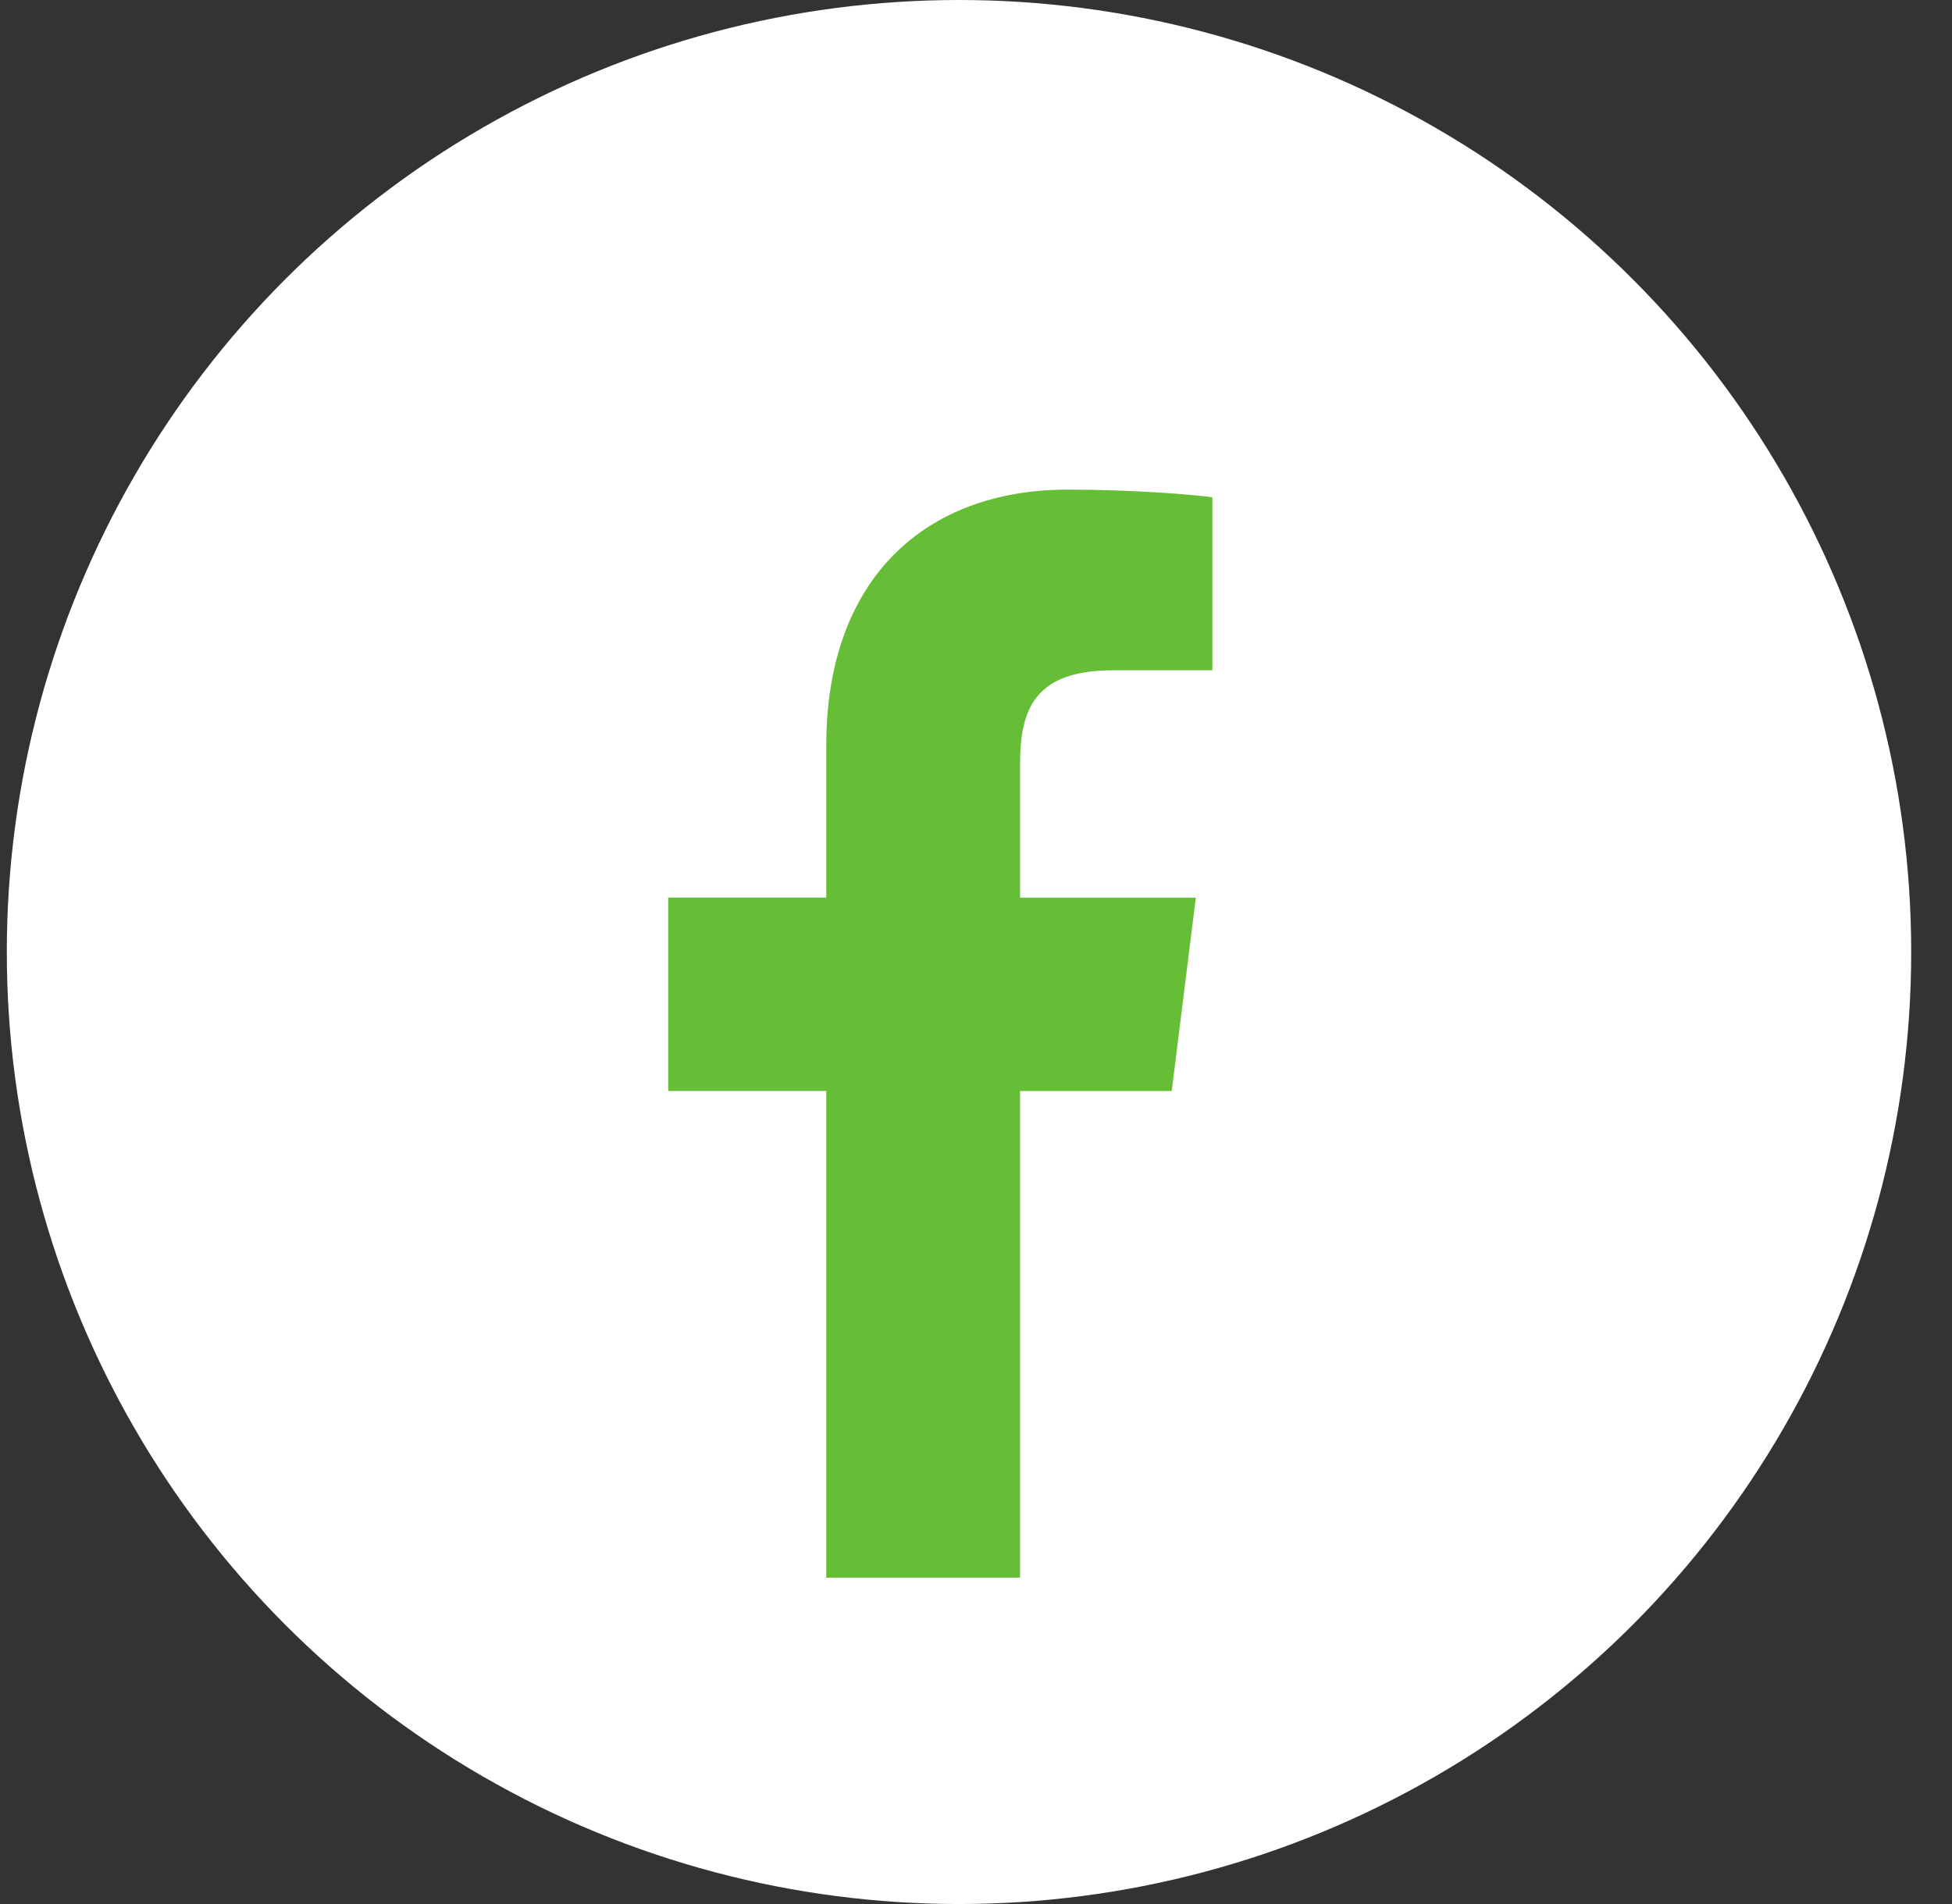 <svg width="41" height="40" fill="none" xmlns="http://www.w3.org/2000/svg"><rect width="100%" height="100%" fill="#333333" stroke="none"/><circle cx="20.143" cy="20" r="20" fill="#fff"/><g clip-path="url(#clip0)"><path d="M23.378 14.081h2.087v-3.634c-.36-.05-1.598-.161-3.04-.161-3.009 0-5.07 1.892-5.07 5.37v3.201h-3.32v4.063h3.32v10.223h4.07V22.921h3.186l.506-4.063h-3.692V16.06c0-1.174.317-1.978 1.953-1.978z" fill="#66BD36"/></g><defs><clipPath id="clip0"><path fill="#fff" transform="translate(8.143 10.286)" d="M0 0h22.857v22.857H0z"/></clipPath></defs></svg>